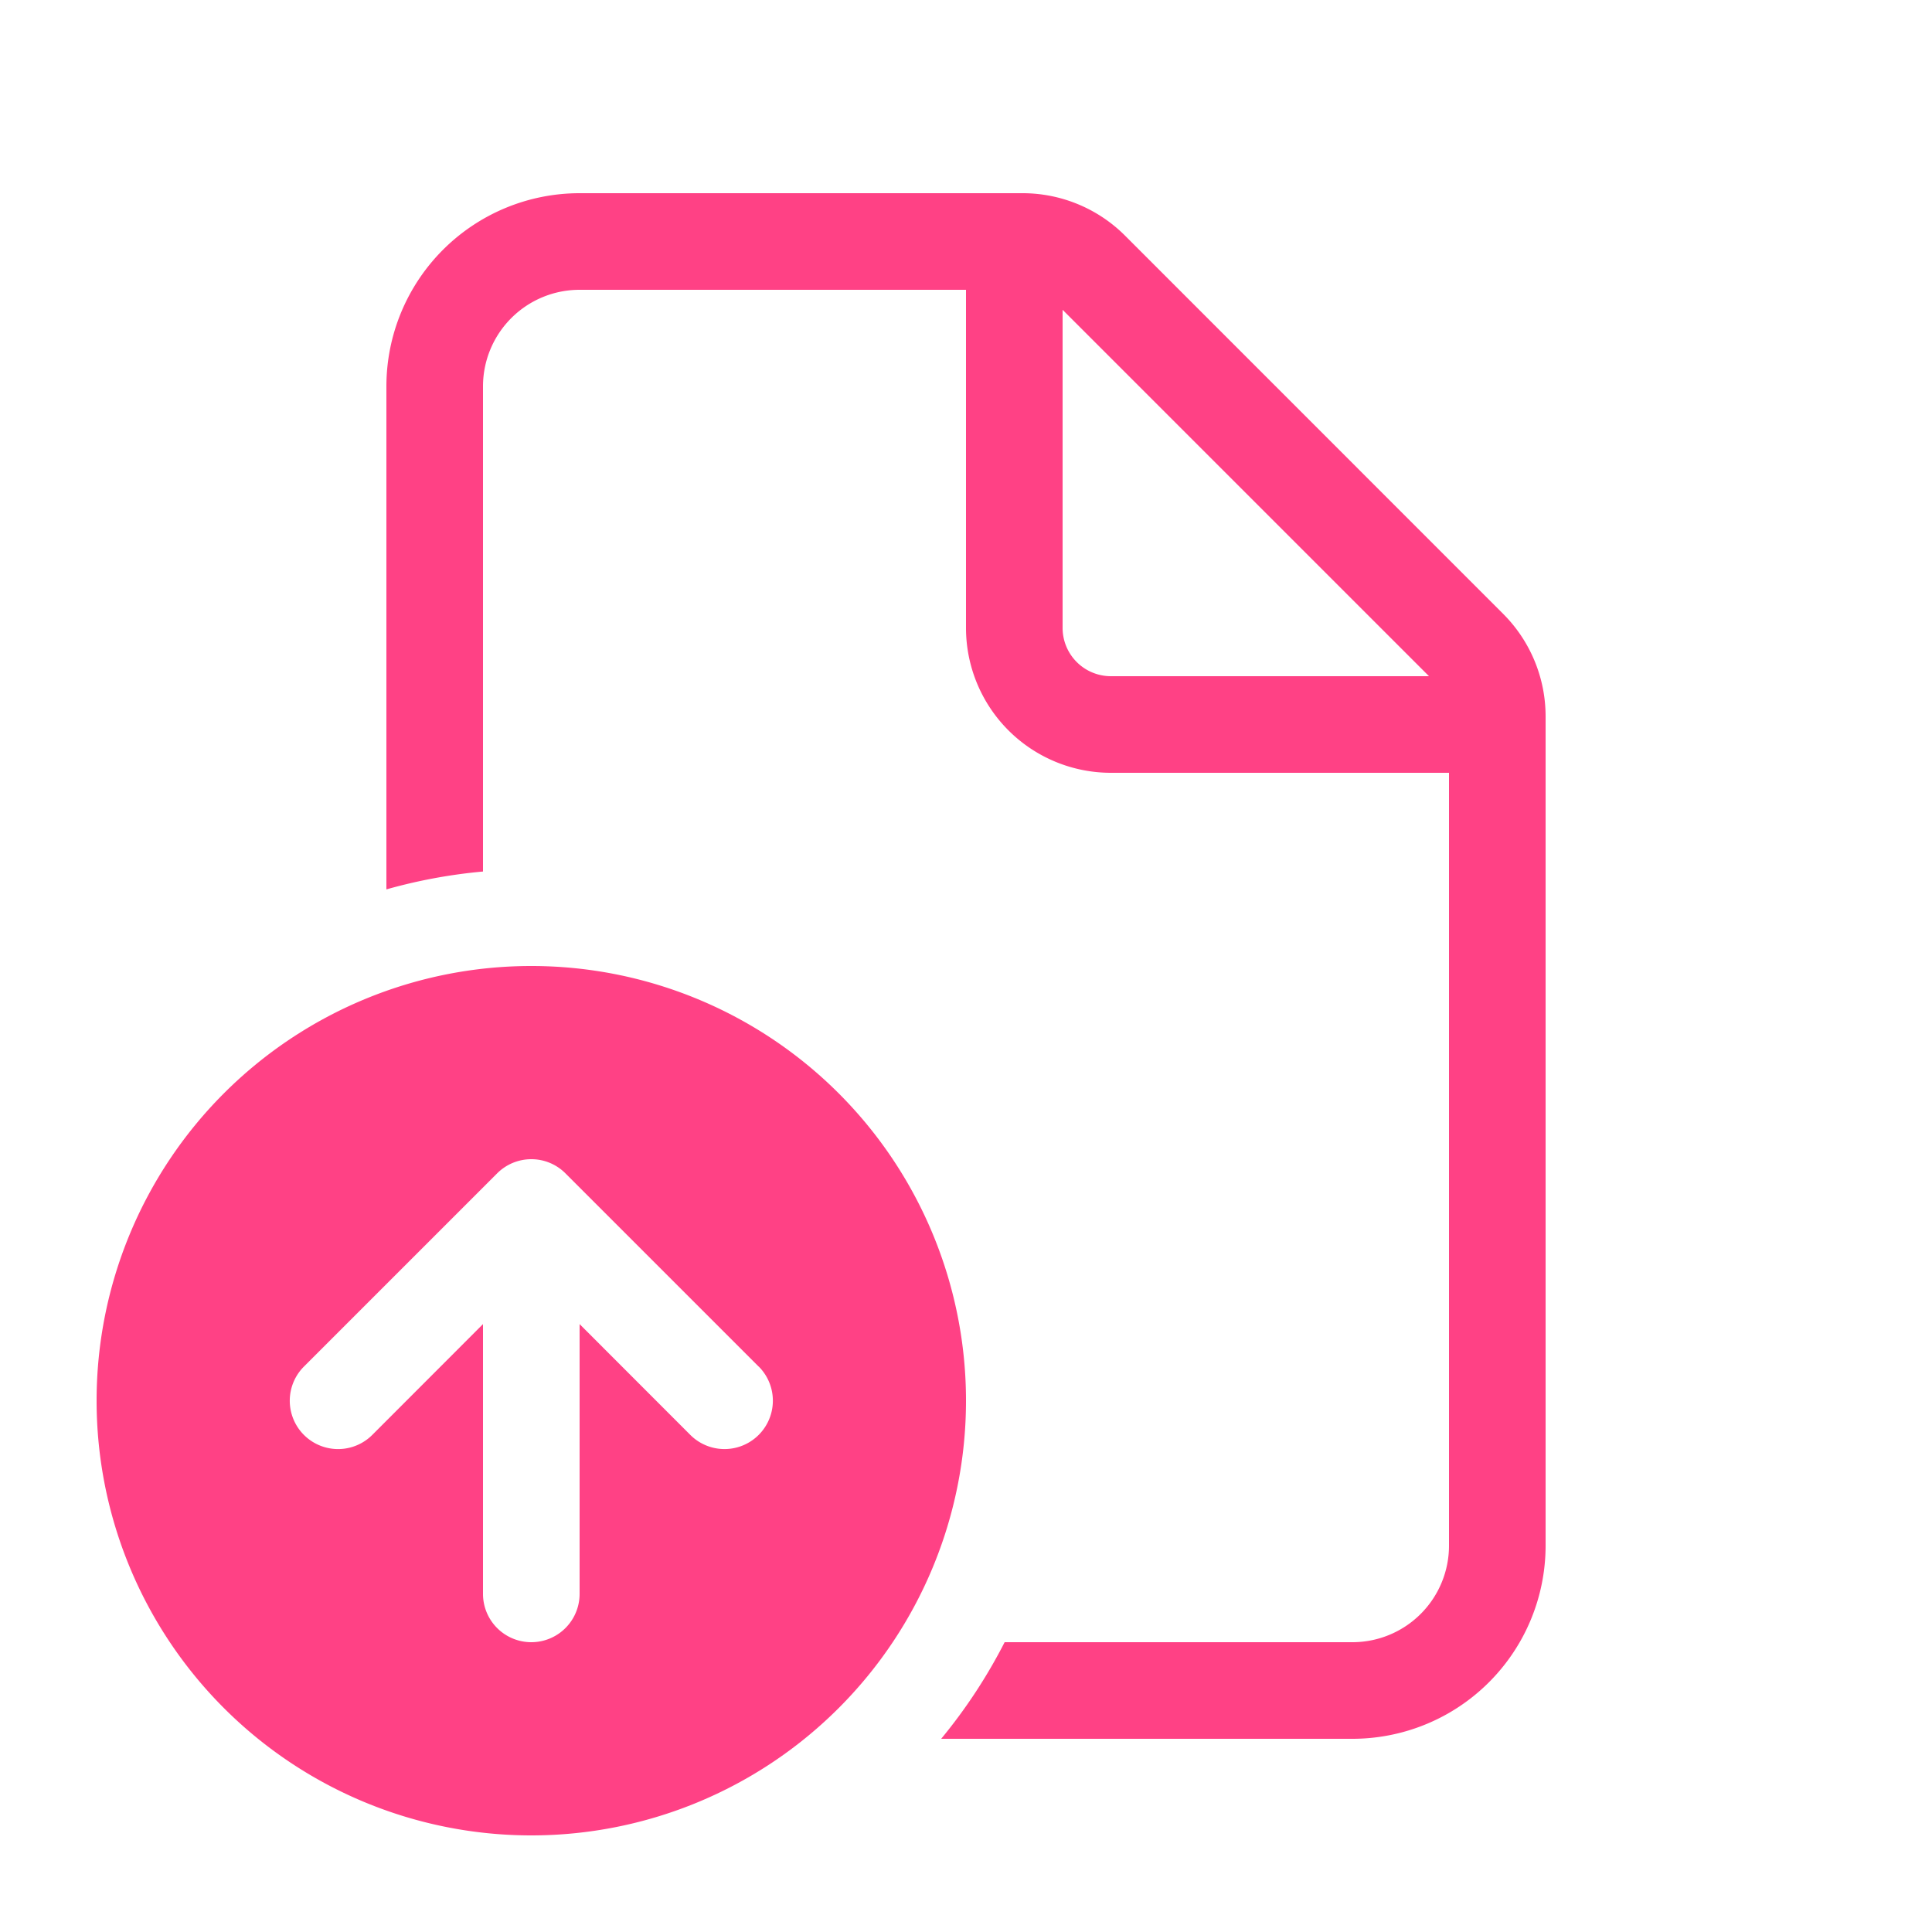 <svg xmlns="http://www.w3.org/2000/svg" width="1em" height="1em" viewBox="0 0 20 20"><path fill="#FF4185" d="M6 2a2 2 0 0 0-2 2v5.207a5.48 5.48 0 0 1 1-.185V4a1 1 0 0 1 1-1h4v3.5A1.5 1.5 0 0 0 11.5 8H15v8a1 1 0 0 1-1 1h-3.6a5.507 5.507 0 0 1-.657 1H14a2 2 0 0 0 2-2V7.414a1.5 1.5 0 0 0-.44-1.06l-3.914-3.915A1.5 1.5 0 0 0 10.586 2H6Zm8.793 5H11.5a.5.5 0 0 1-.5-.5V3.207L14.793 7ZM5.5 19a4.5 4.5 0 1 0 0-9a4.5 4.5 0 0 0 0 9Zm2.354-4.854a.5.5 0 1 1-.708.708L6 13.707V16.5a.5.5 0 0 1-1 0v-2.793l-1.146 1.147a.5.5 0 1 1-.708-.707l2-2A.5.5 0 0 1 5.497 12h.006a.498.498 0 0 1 .348.144l.003.003l2 2Z"/></svg>